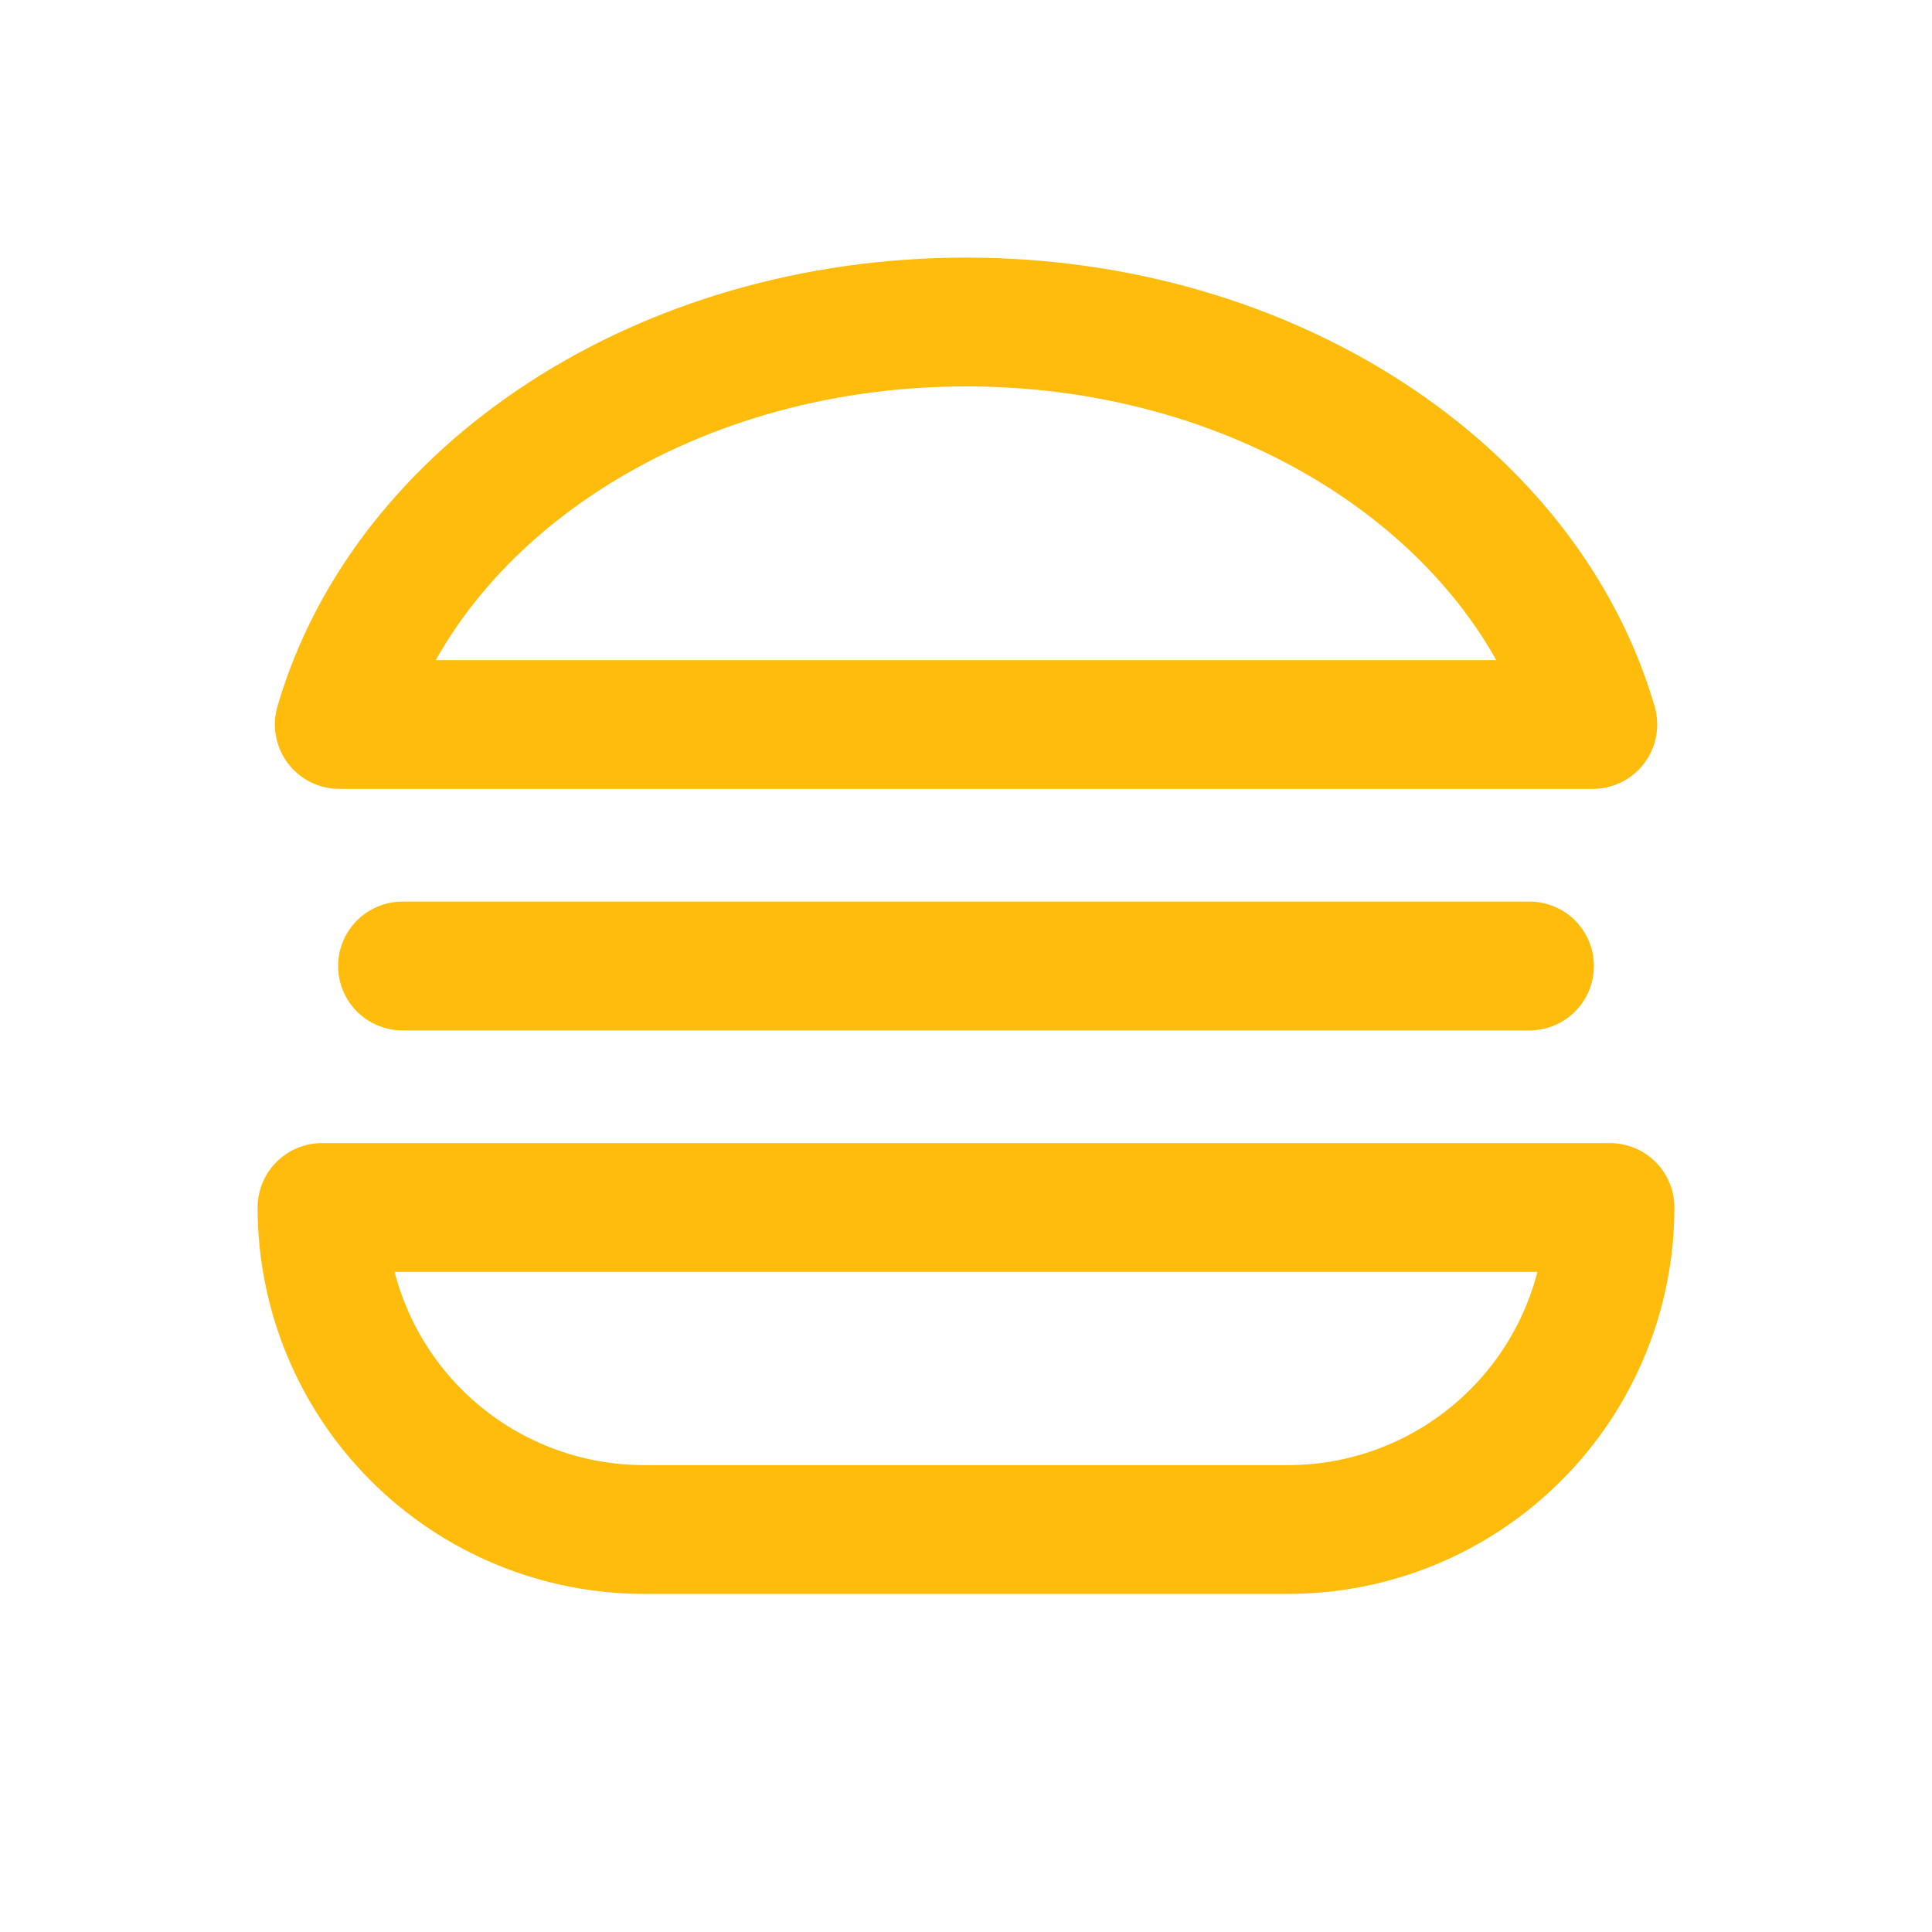 <svg width="30" height="30" viewBox="0 0 30 30" fill="none" xmlns="http://www.w3.org/2000/svg">
<path d="M6.25 15H23.75M5 18.75H25C25 20.076 24.473 21.348 23.535 22.285C22.598 23.223 21.326 23.75 20 23.75H10C8.674 23.75 7.402 23.223 6.464 22.285C5.527 21.348 5 20.076 5 18.75ZM15 5C19.729 5 23.691 7.666 24.733 11.25H5.268C6.309 7.666 10.271 5 15 5Z" stroke="#FFBC0D" stroke-width="2" stroke-linecap="round" stroke-linejoin="round"/>
</svg>
